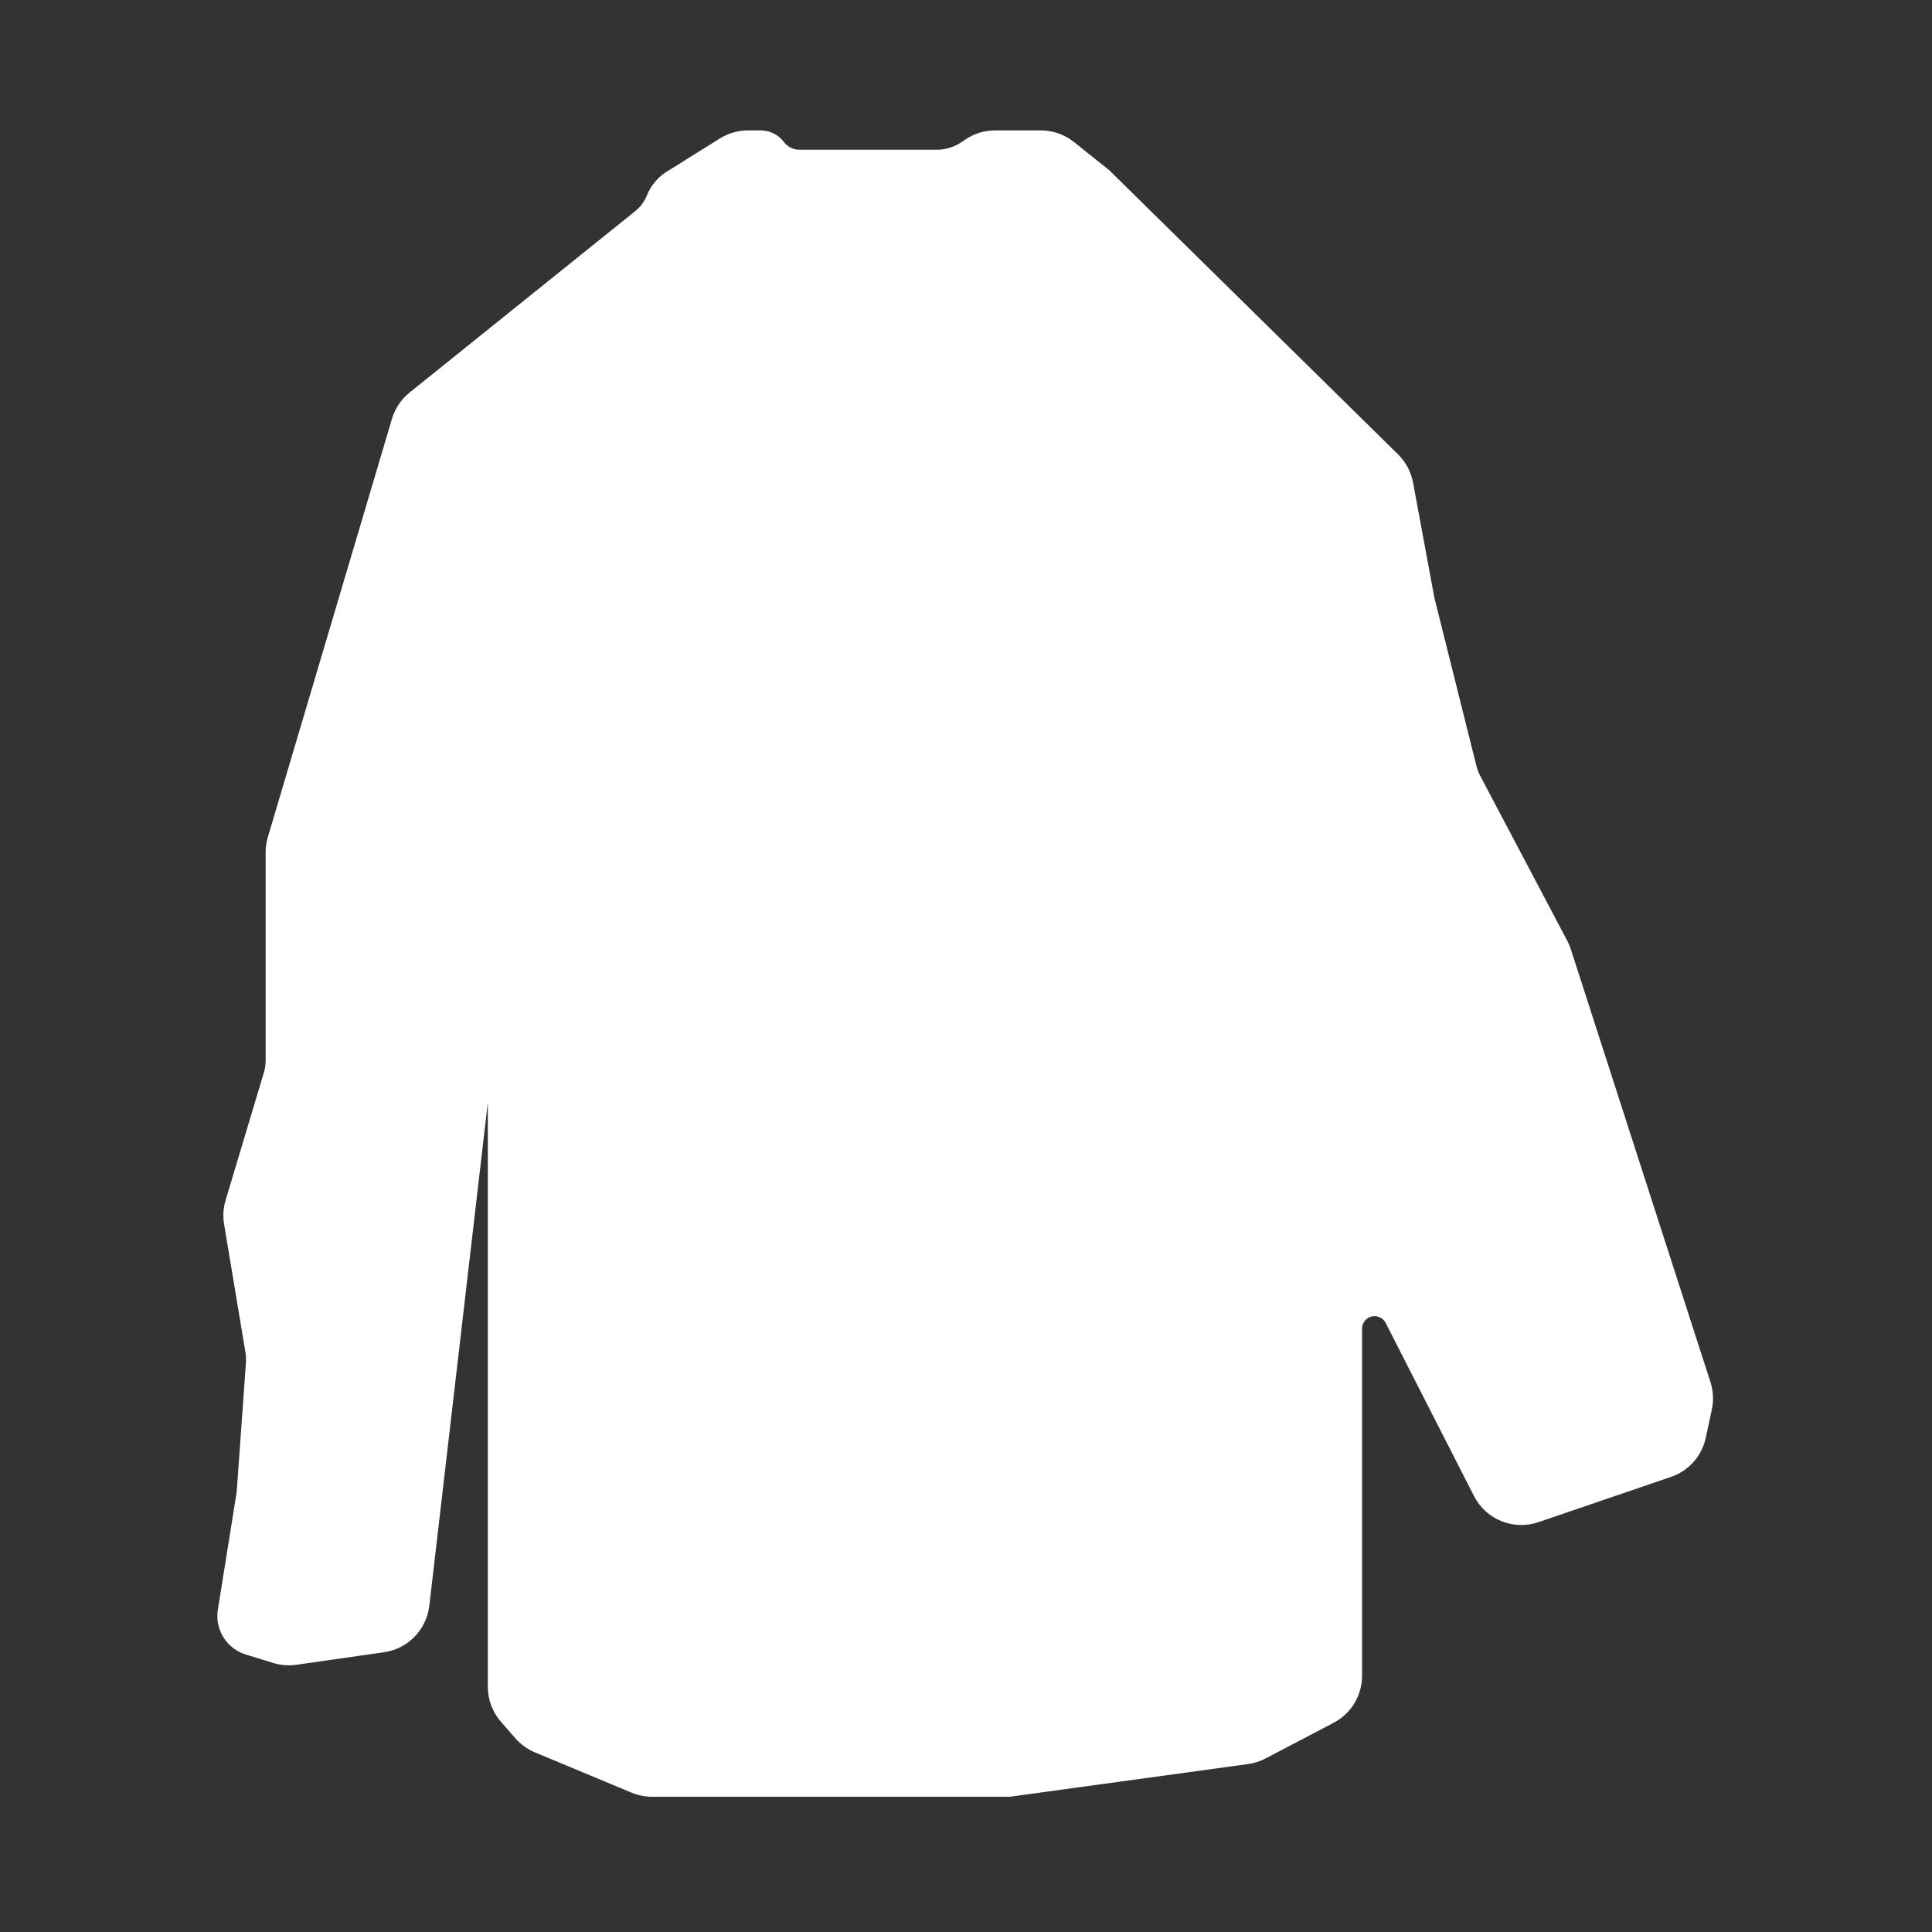 <svg width="200" height="200" viewBox="0 0 200 200" fill="none" xmlns="http://www.w3.org/2000/svg">
<rect x="0" y="0" width="200" height="200" fill="#333333" stroke="none"/>
<path d="M66.066 22.251L42.717 41.022C41.924 41.659 41.345 42.522 41.056 43.497L28.206 86.804C28.07 87.266 28 87.745 28 88.226V109.766C28 110.253 27.929 110.737 27.789 111.203L23.834 124.387C23.614 125.119 23.565 125.892 23.691 126.646L25.902 139.914C25.967 140.303 25.986 140.699 25.958 141.092L25 154.5L23.046 166.712C23.015 166.904 23 167.097 23 167.292C23 168.901 24.05 170.323 25.589 170.797L28.43 171.671C29.135 171.888 29.878 171.946 30.608 171.842L39.686 170.545C41.934 170.224 43.683 168.428 43.945 166.173L51 105.5V174.621C51 175.832 51.44 177.002 52.237 177.914L53.734 179.625C54.238 180.2 54.867 180.653 55.574 180.947L65.577 185.115C66.186 185.369 66.84 185.5 67.5 185.5H104.5L129.134 182.119C129.707 182.04 130.262 181.863 130.774 181.594L137.82 177.904C139.468 177.041 140.5 175.335 140.5 173.475V137.543C140.5 137.189 140.605 136.843 140.801 136.548C141.562 135.407 143.269 135.507 143.892 136.728L153.031 154.64C154.161 156.856 156.747 157.903 159.1 157.1L172.82 152.415C174.483 151.847 175.725 150.449 176.093 148.731L176.72 145.809C176.903 144.951 176.858 144.061 176.589 143.226L162.134 98.414C162.045 98.138 161.932 97.871 161.797 97.615L152.782 80.535C152.595 80.18 152.451 79.803 152.353 79.413L148 62L145.787 50.049C145.6 49.041 145.108 48.114 144.377 47.395L114.5 18L110.87 15.096C109.983 14.386 108.881 14 107.746 14H103.014C102.027 14 101.062 14.292 100.24 14.84L99.76 15.16C98.938 15.708 97.973 16 96.986 16H82.75C81.963 16 81.222 15.63 80.75 15C80.278 14.37 79.537 14 78.75 14H77.434C76.497 14 75.579 14.263 74.784 14.76L69.266 18.208C68.444 18.723 67.806 19.486 67.445 20.387C67.153 21.116 66.678 21.759 66.066 22.251Z" fill="white" stroke="white"/>
</svg>
